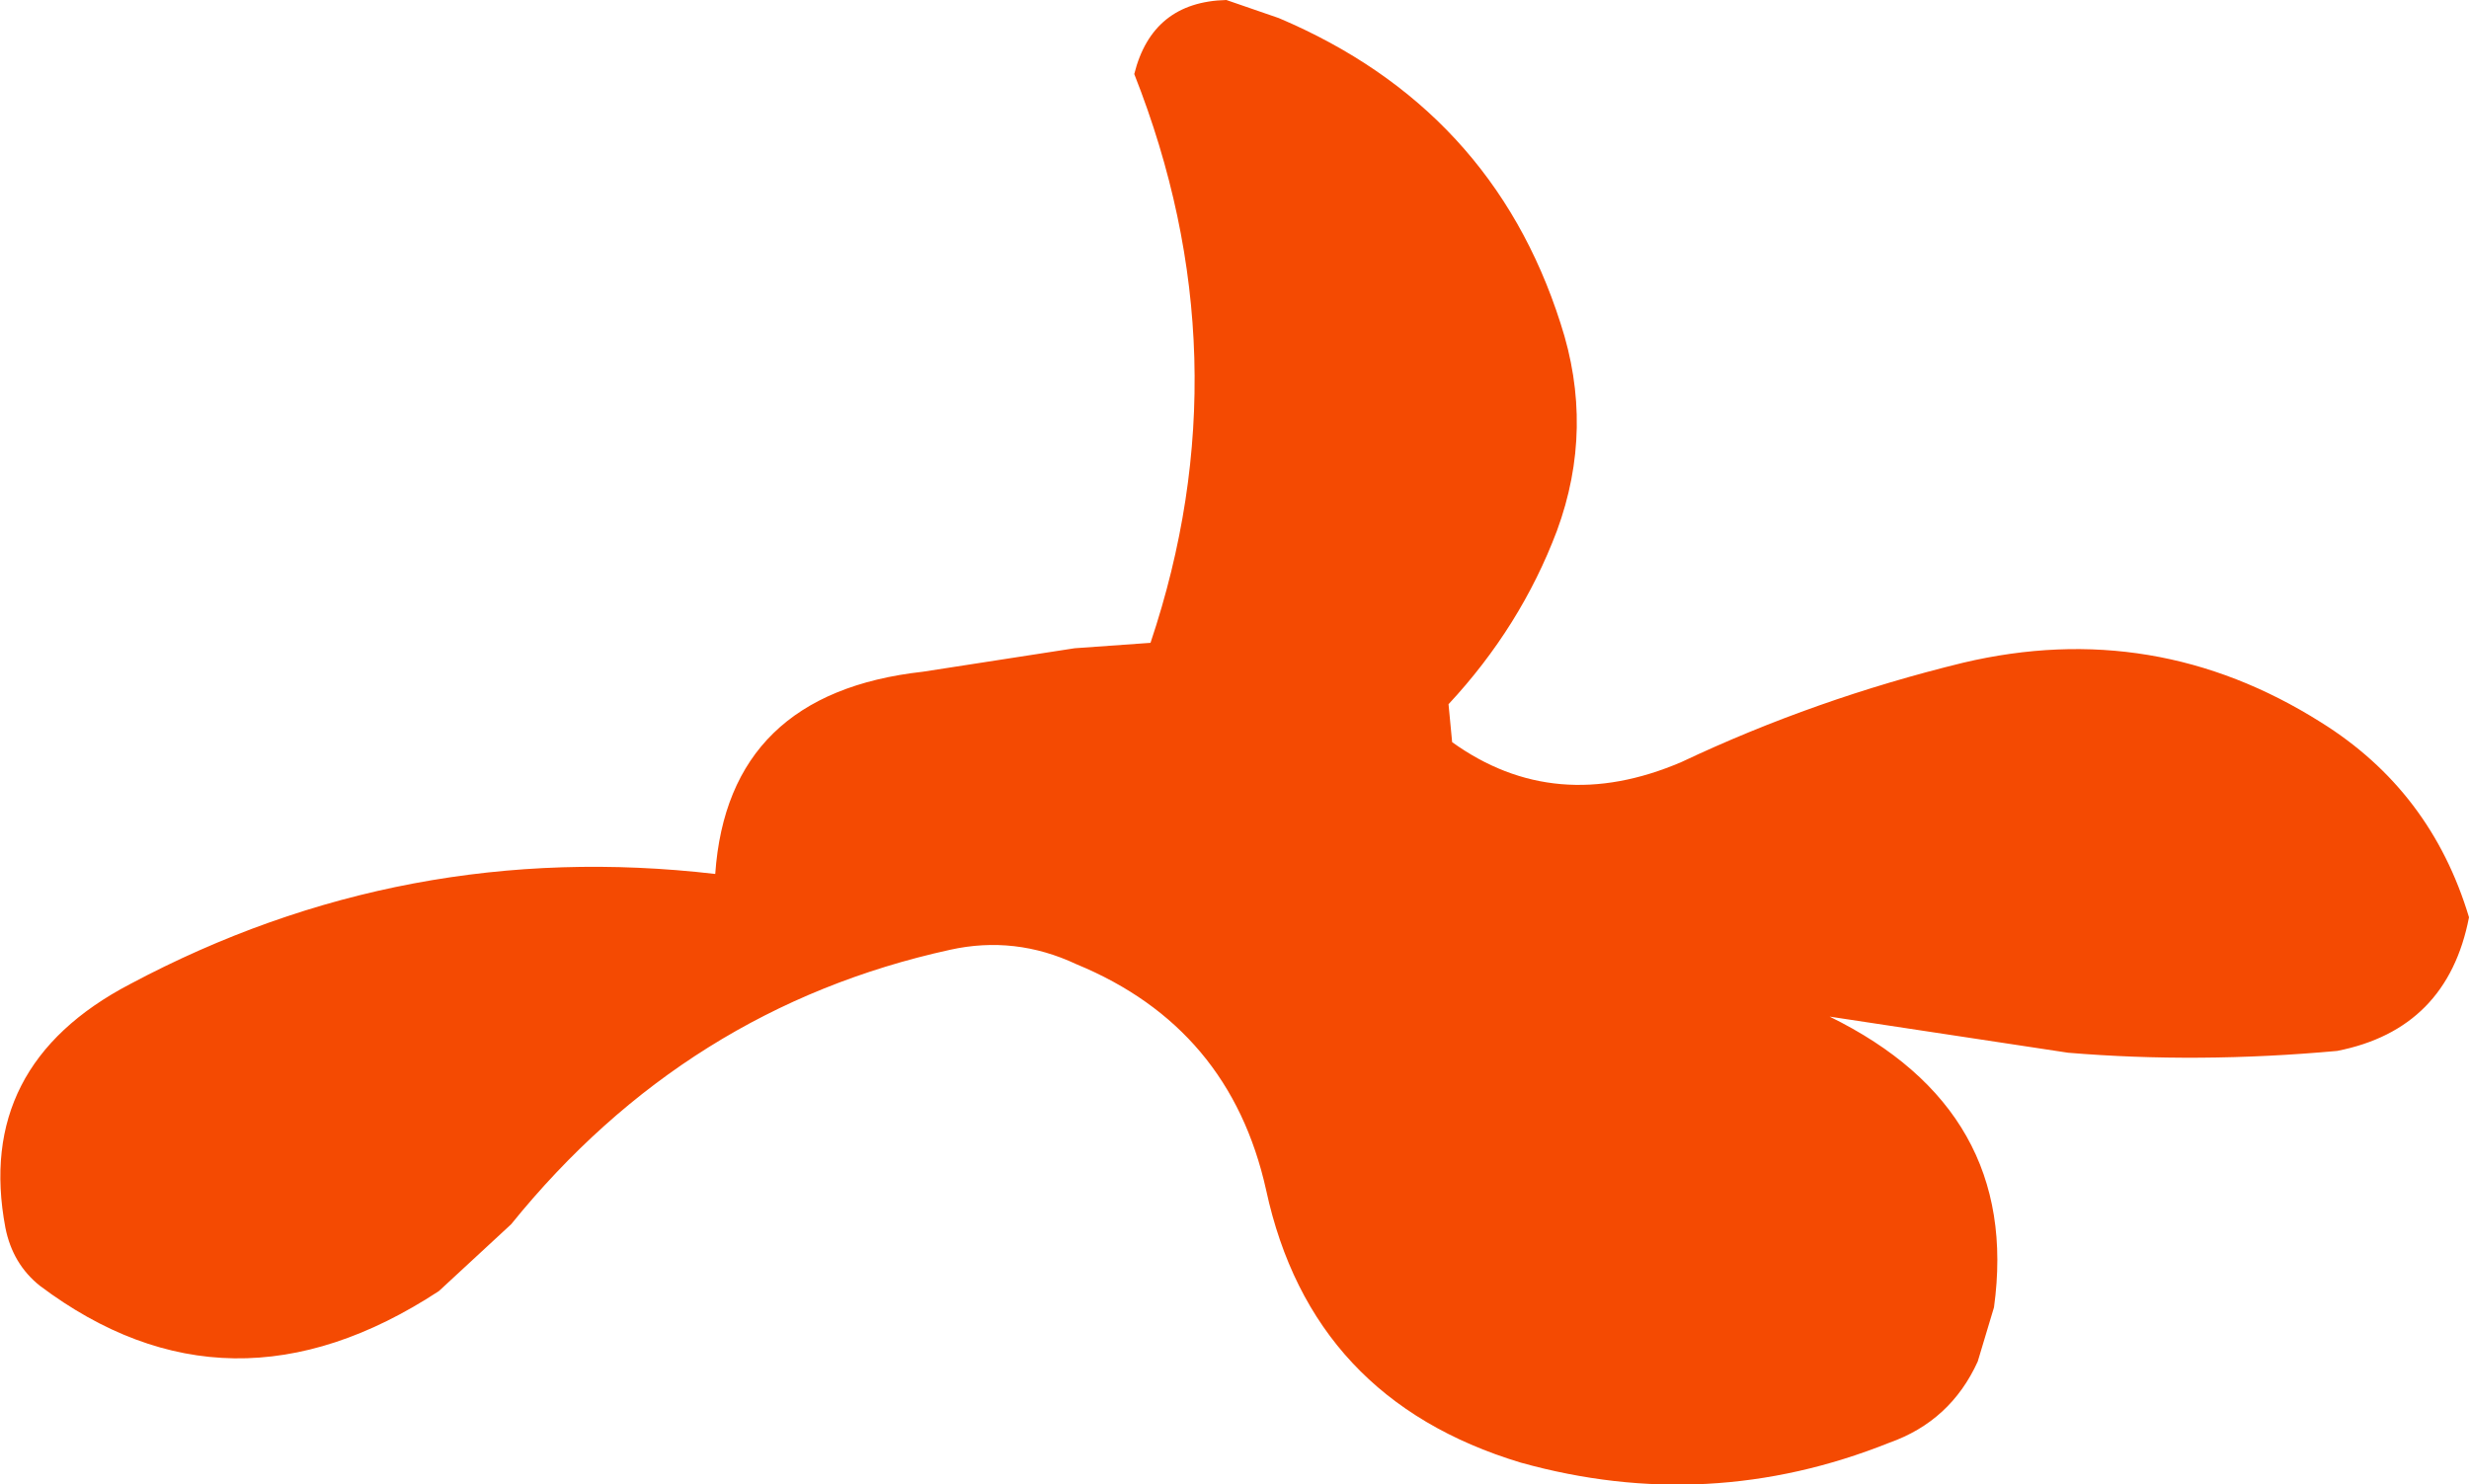 <?xml version="1.0" encoding="UTF-8" standalone="no"?>
<svg xmlns:xlink="http://www.w3.org/1999/xlink" height="41.1px" width="68.35px" xmlns="http://www.w3.org/2000/svg">
  <g transform="matrix(1.0, 0.0, 0.0, 1.0, 40.55, 12.55)">
    <path d="M-9.15 -10.5 Q-8.65 -12.5 -6.6 -12.55 L-5.15 -12.05 Q0.75 -9.55 2.65 -3.6 3.6 -0.7 2.55 2.15 1.55 4.8 -0.45 6.95 L-0.35 8.0 Q2.5 10.05 6.0 8.55 9.7 6.8 13.8 5.8 19.1 4.55 23.7 7.45 26.75 9.35 27.8 12.85 27.2 15.95 24.15 16.55 20.3 16.9 16.7 16.6 L10.1 15.6 Q15.4 18.2 14.65 23.65 L14.2 25.15 Q13.45 26.8 11.75 27.4 6.75 29.4 1.55 27.95 -4.25 26.2 -5.5 20.4 -6.5 15.9 -10.75 14.15 -12.45 13.35 -14.25 13.75 -21.55 15.35 -26.4 21.35 L-28.4 23.2 Q-34.2 27.0 -39.45 23.05 -40.2 22.45 -40.4 21.45 -41.25 16.95 -36.95 14.7 -29.35 10.65 -20.75 11.65 -20.4 6.65 -15.0 6.05 L-10.8 5.4 -8.7 5.25 Q-6.05 -2.65 -9.15 -10.5" fill="#f44a02" fill-rule="evenodd" stroke="none"/>
  </g>
</svg>
